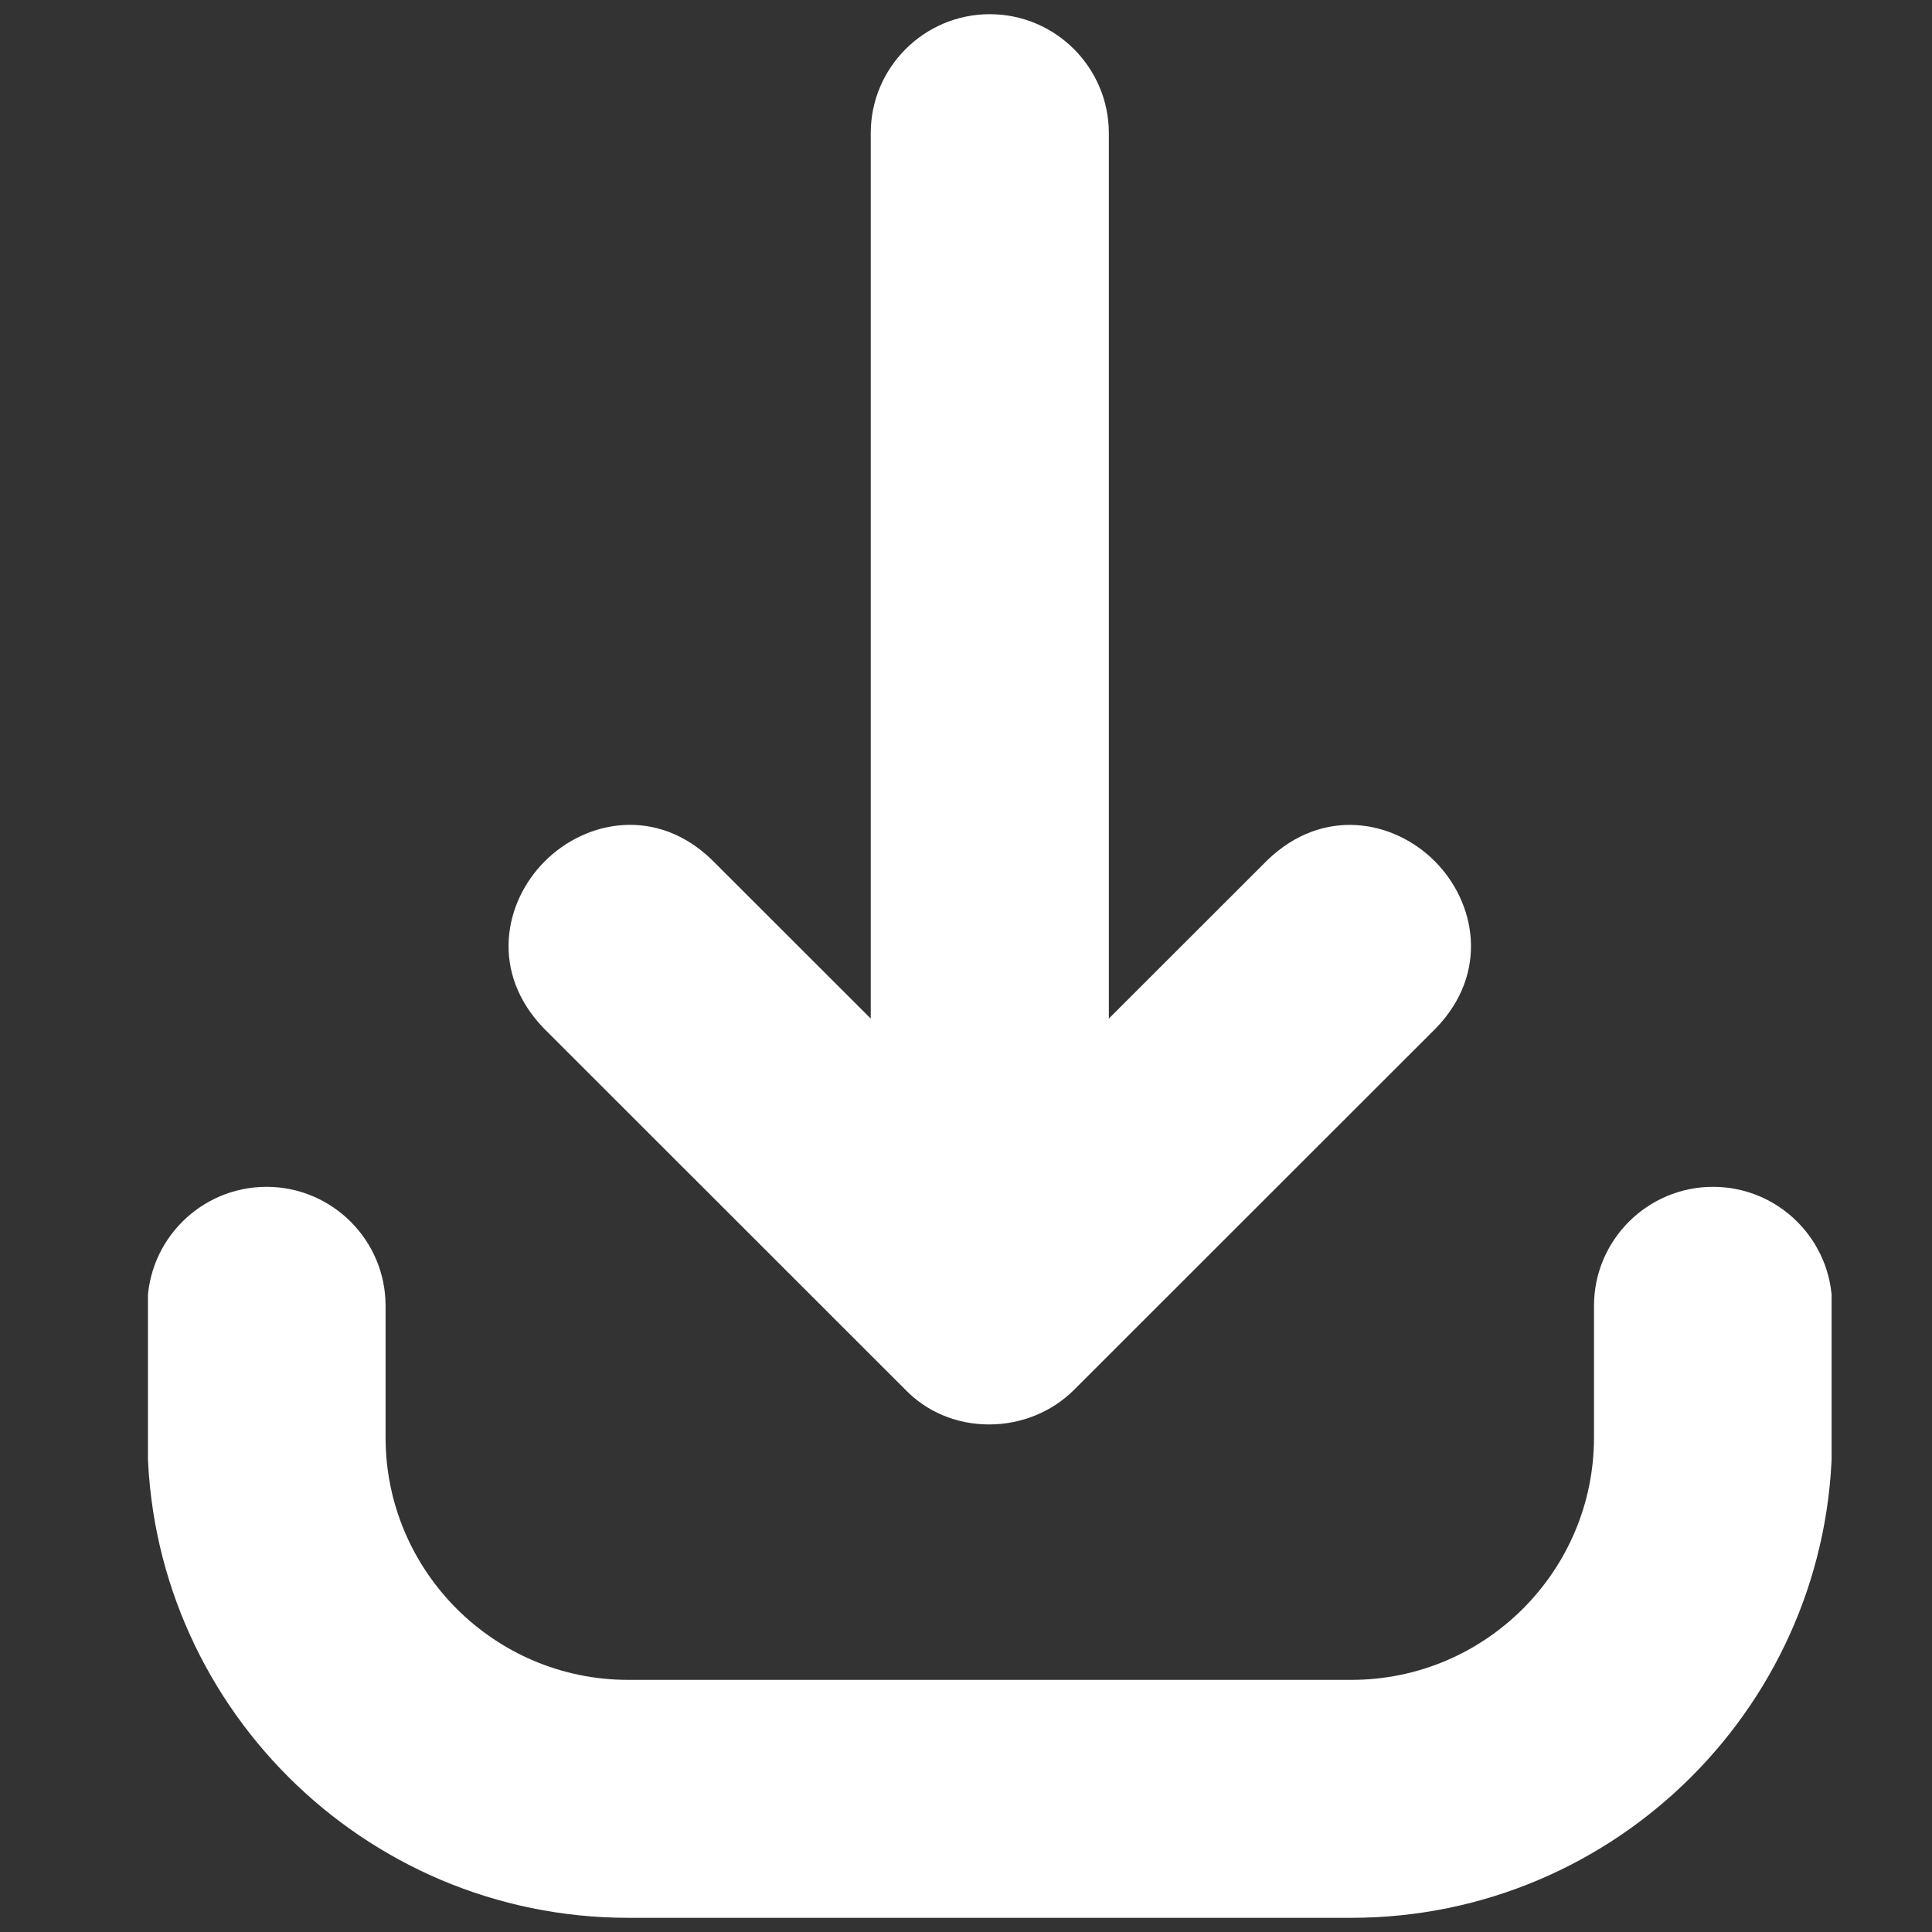 <svg xmlns="http://www.w3.org/2000/svg" xmlns:xlink="http://www.w3.org/1999/xlink" width="529" zoomAndPan="magnify" viewBox="0 0 396.75 396.75" height="529" preserveAspectRatio="xMidYMid meet" version="1.0"><rect x="0" y="0" width="396.75" height="396.75" fill="#333333" stroke="none"/><defs><clipPath id="id1"><path d="M 30.383 243 L 376.133 243 L 376.133 394 L 30.383 394 Z M 30.383 243 " clip-rule="nonzero"/></clipPath></defs><path fill="#ffffff" d="M 203.258 2.914 C 189.781 2.914 178.812 13.871 178.812 27.344 L 178.812 209.172 L 146.211 176.598 C 134.891 165.602 120.352 168.402 111.898 176.848 C 103.438 185.293 100.633 199.781 111.711 211.211 L 185.891 285.352 C 190.309 289.922 196.359 292.469 202.938 292.52 C 203.008 292.52 203.07 292.52 203.141 292.52 C 209.707 292.52 216.047 289.938 220.547 285.43 L 294.883 211.141 C 305.863 199.777 303.059 185.281 294.621 176.836 C 286.18 168.395 271.676 165.613 260.238 176.664 L 227.707 209.172 L 227.707 27.344 C 227.707 13.871 216.738 2.914 203.258 2.914 Z M 203.258 2.914 " fill-opacity="1" fill-rule="nonzero"/><g clip-path="url(#id1)"><path fill="#ffffff" d="M 54.73 243.723 C 41.254 243.723 30.281 254.68 30.281 268.152 L 30.281 295.188 C 30.281 349.582 74.559 393.836 128.996 393.836 L 277.523 393.836 C 331.961 393.836 376.238 349.582 376.238 295.188 L 376.238 268.152 C 376.238 254.68 365.27 243.723 351.789 243.723 C 338.312 243.723 327.34 254.68 327.34 268.152 L 327.34 295.188 C 327.34 322.641 304.992 344.973 277.523 344.973 L 128.996 344.973 C 101.527 344.973 79.18 322.641 79.18 295.188 L 79.18 268.152 C 79.18 254.68 68.207 243.723 54.73 243.723 Z M 54.73 243.723 " fill-opacity="1" fill-rule="nonzero"/></g></svg>